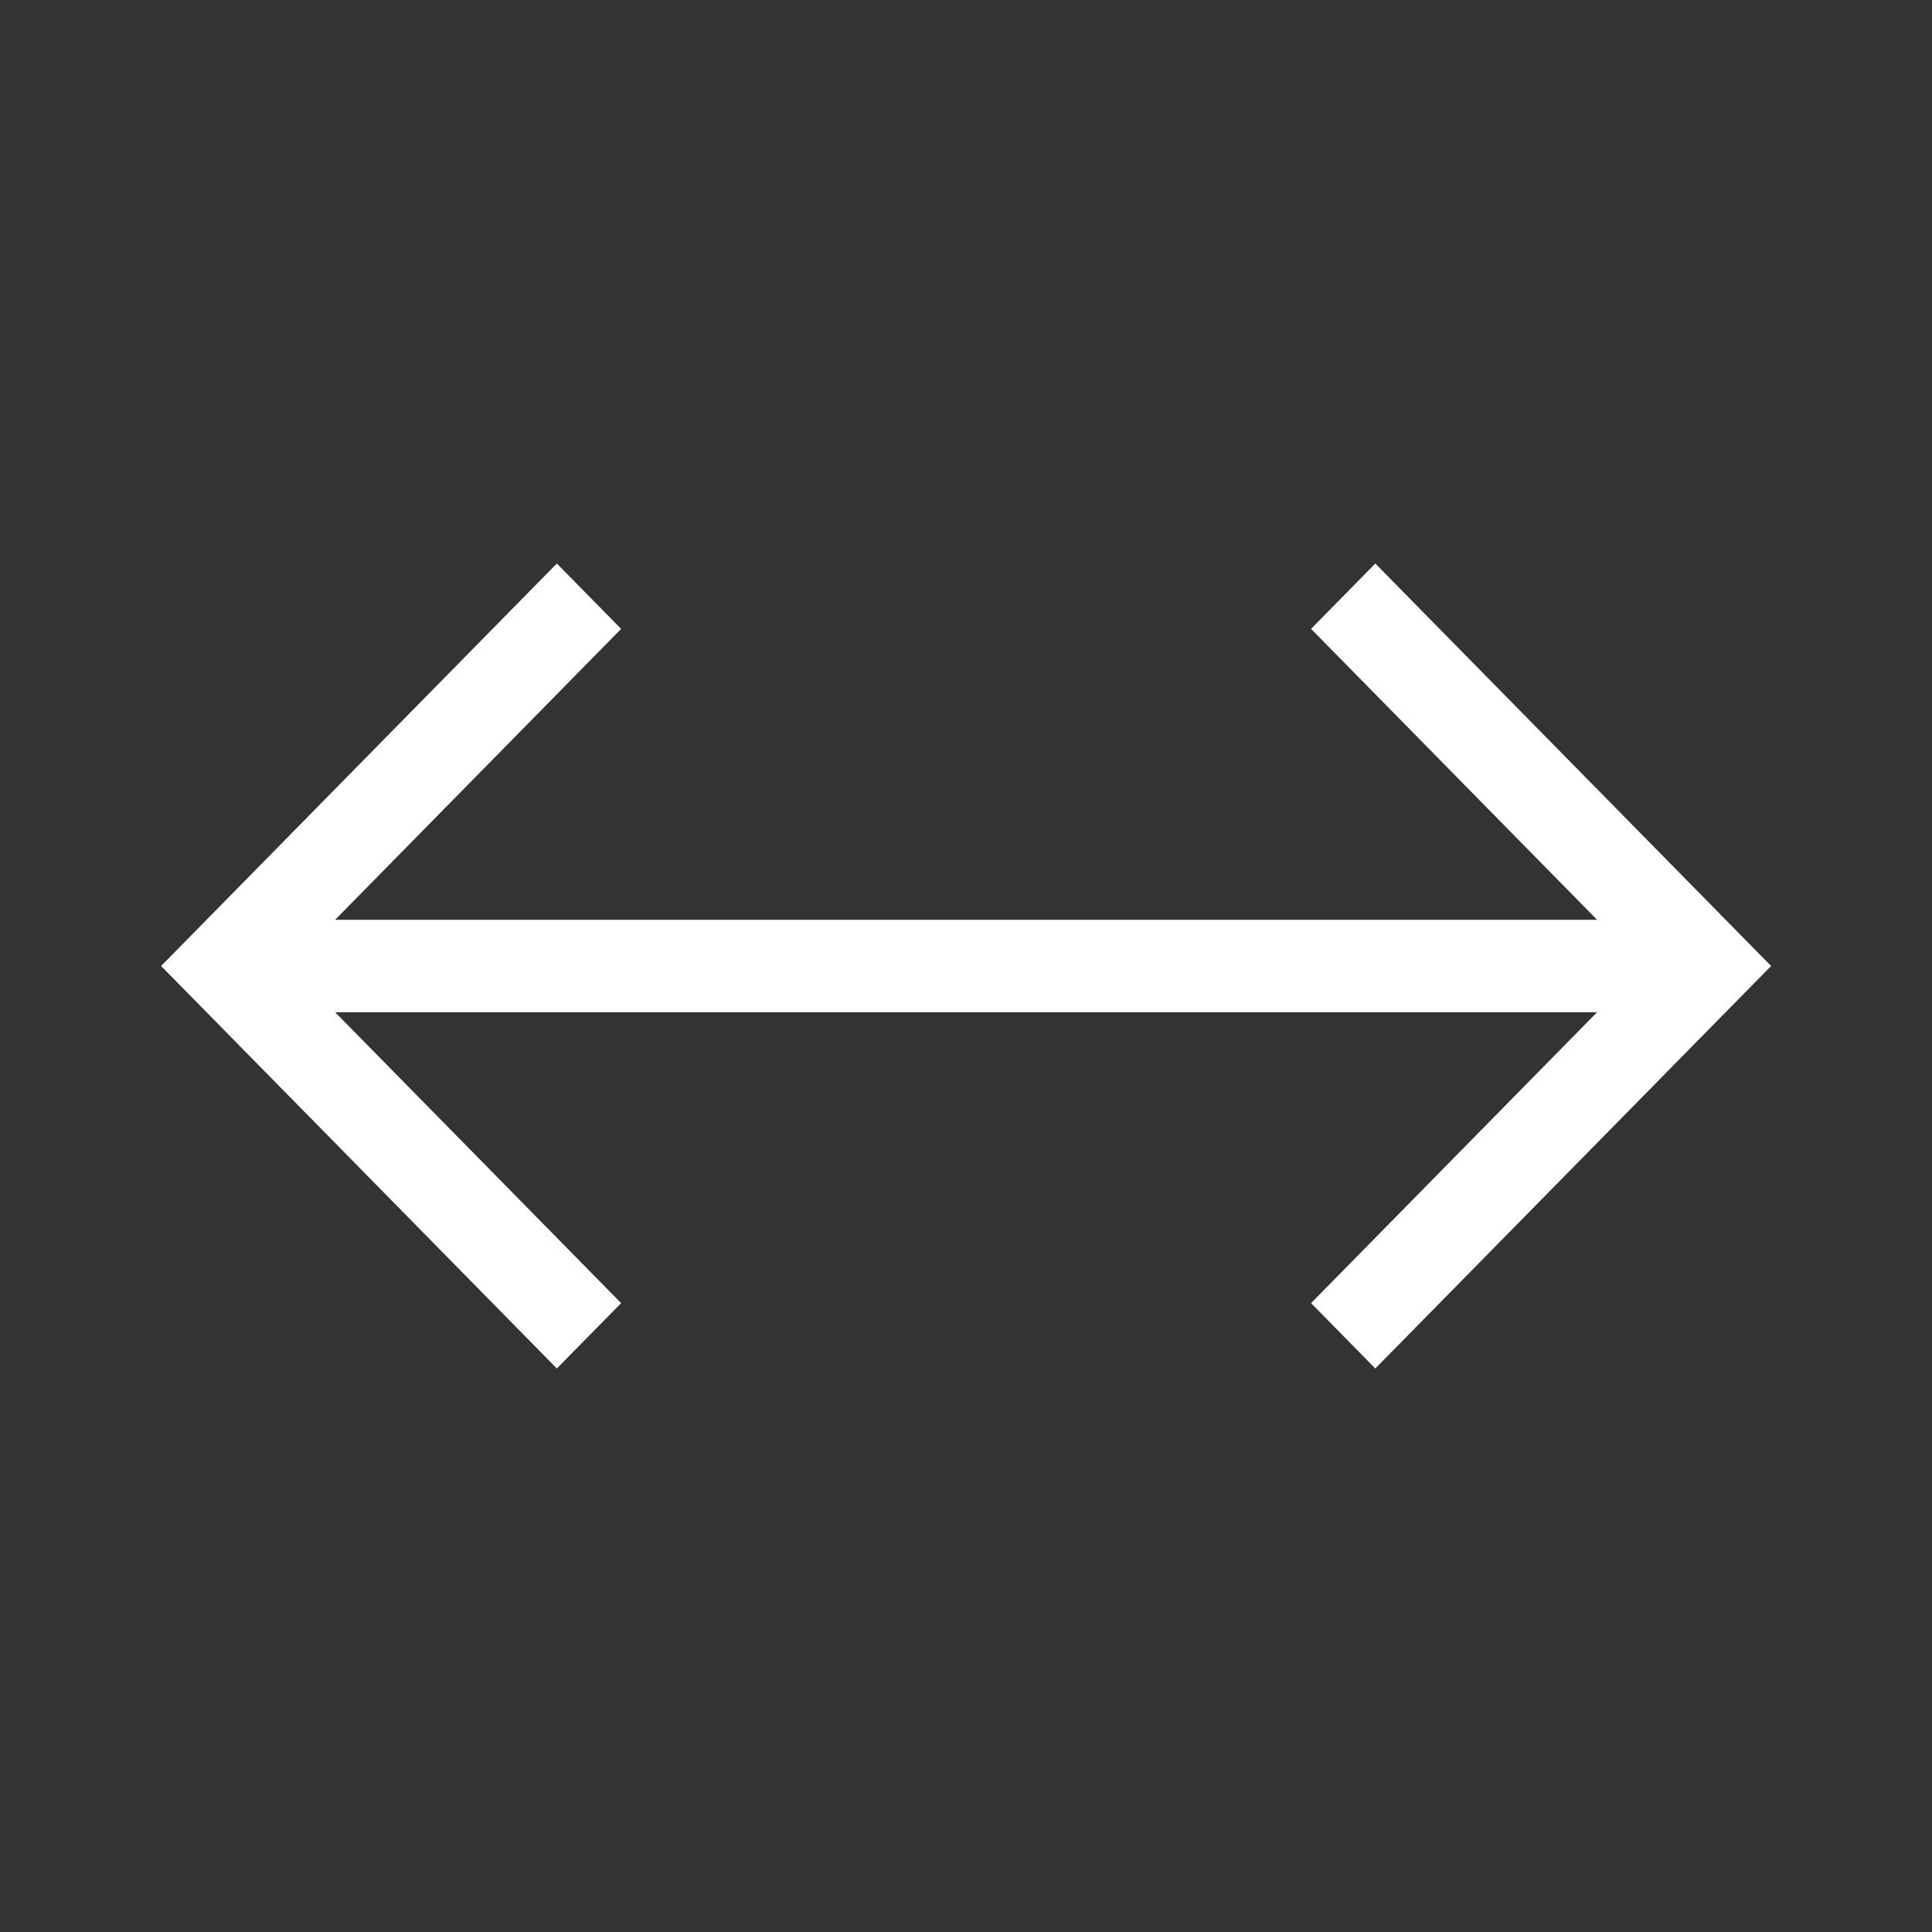 <svg width="28" height="28" viewBox="0 0 28 28" fill="none" xmlns="http://www.w3.org/2000/svg">
<rect x="0" y="0" width="28" height="28" fill="#333333" stroke="none"/>
<path d="M19.001 18.886L19.932 19.833L25.668 14L19.932 8.167L19.001 9.114L23.146 13.33L4.857 13.33L9.002 9.114L8.07 8.167L2.335 14L8.07 19.833L9.002 18.886L4.857 14.67L23.146 14.67L19.001 18.886Z" fill="white"/>
</svg>

